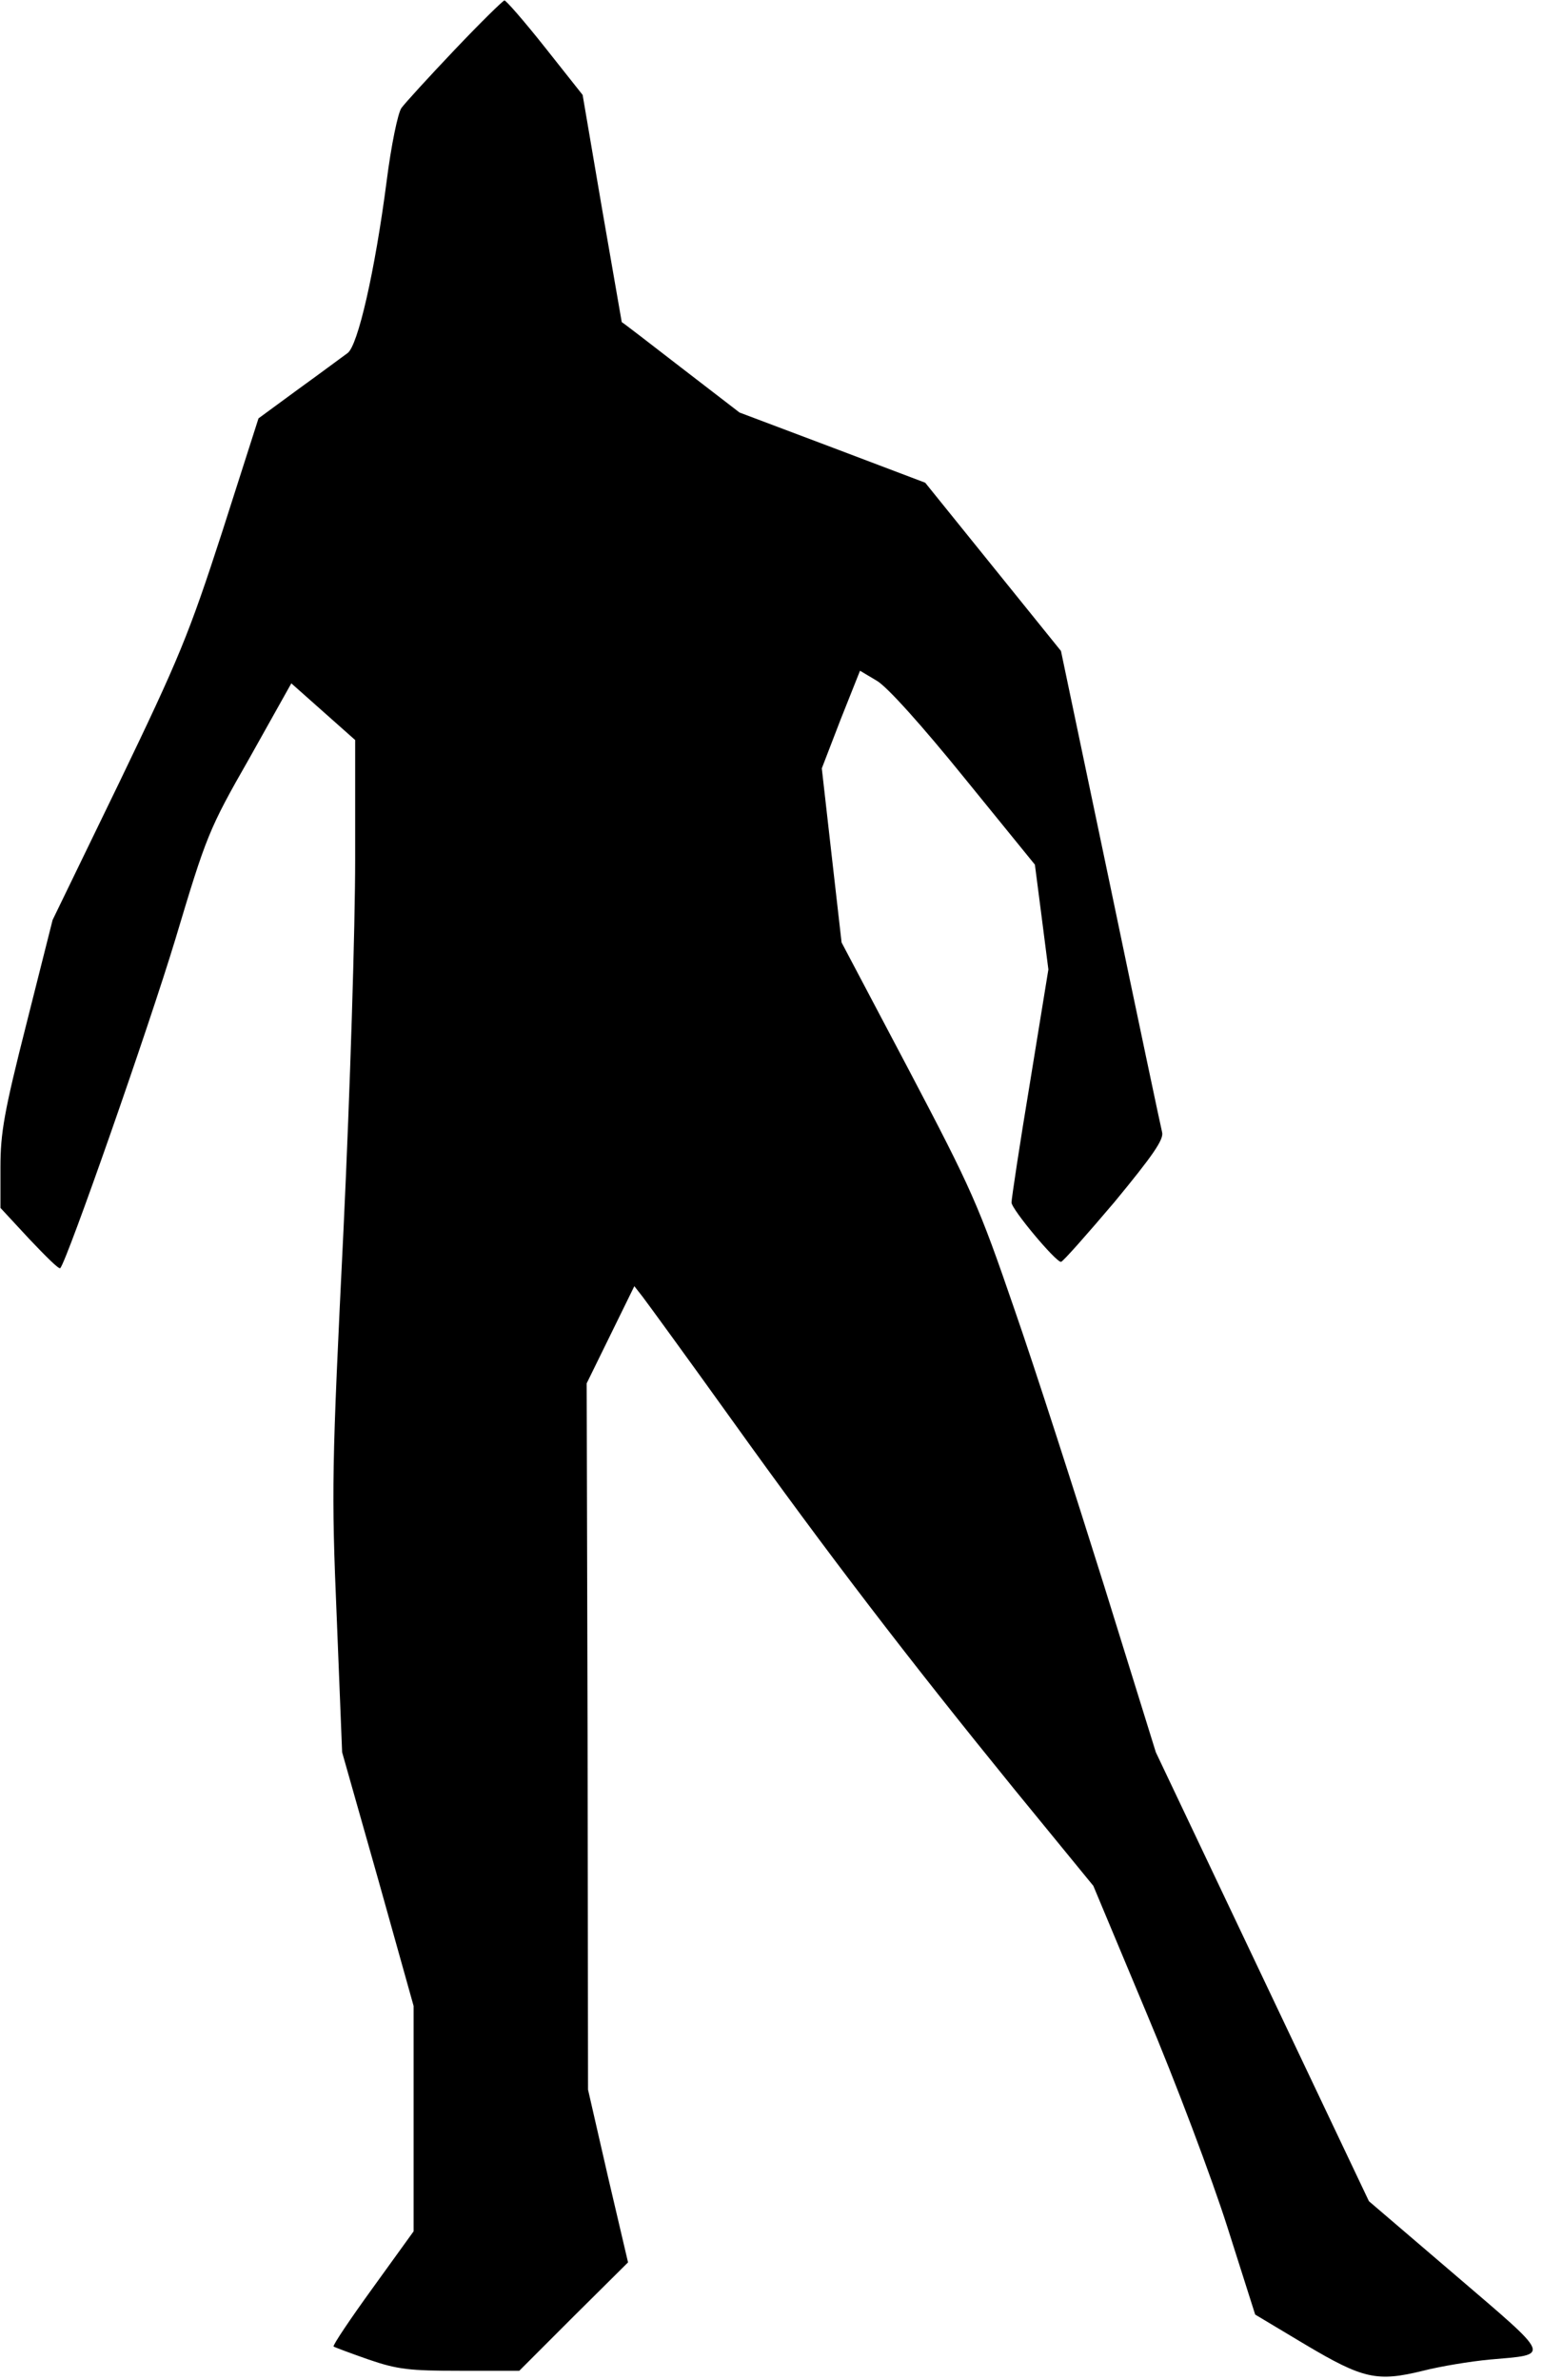 <?xml version="1.0" standalone="no"?>
<!DOCTYPE svg PUBLIC "-//W3C//DTD SVG 20010904//EN"
 "http://www.w3.org/TR/2001/REC-SVG-20010904/DTD/svg10.dtd">
<svg version="1.0" xmlns="http://www.w3.org/2000/svg"
 width="343pt" height="529pt" viewBox="0 0 343 529"
 preserveAspectRatio="xMidYMid meet">
<g transform="translate(0,529) scale(0.1,-0.1)"
fill="#000000" stroke="none">
<path fill="#000000" stroke="none" d="M1011 5179 c-57 -60 -110 -118 -118
-129 -8 -11 -23 -84 -33 -163 -26 -200 -64 -366 -87 -382 -10 -7 -58 -43 -108
-79 l-90 -66 -81 -253 c-74 -228 -96 -281 -229 -557 l-148 -305 -58 -230 c-50
-197 -58 -243 -58 -320 l0 -90 64 -69 c36 -38 66 -68 69 -65 15 16 197 536
256 731 69 230 74 244 165 403 l93 166 71 -63 71 -63 0 -265 c0 -150 -11 -509
-26 -825 -26 -529 -27 -577 -15 -860 l12 -300 80 -282 79 -282 0 -251 0 -250
-91 -126 c-50 -69 -89 -127 -87 -130 3 -2 38 -15 78 -29 64 -22 91 -25 204
-25 l131 0 121 121 121 120 -45 192 -44 192 -1 785 -2 785 53 108 53 108 18
-23 c10 -13 99 -135 198 -273 215 -300 394 -533 629 -822 l176 -215 118 -282
c65 -154 146 -369 180 -476 l62 -195 112 -67 c128 -76 159 -83 261 -58 39 10
106 21 149 25 136 12 140 2 -76 187 l-193 165 -237 499 -237 499 -115 370
c-64 204 -153 481 -200 616 -79 230 -94 264 -234 530 l-150 284 -22 193 -22
194 42 109 43 108 37 -22 c23 -13 101 -100 195 -216 l157 -193 15 -116 15
-117 -41 -252 c-23 -138 -41 -258 -41 -266 0 -15 98 -132 110 -132 4 0 57 60
119 133 85 103 110 139 106 155 -3 12 -55 258 -115 546 l-110 524 -151 187
-151 187 -206 78 -207 78 -130 100 c-71 55 -131 101 -132 101 0 1 -20 114 -44
253 l-43 252 -84 106 c-46 58 -87 105 -90 104 -4 -1 -54 -50 -111 -110z"/>
</g>
</svg>
